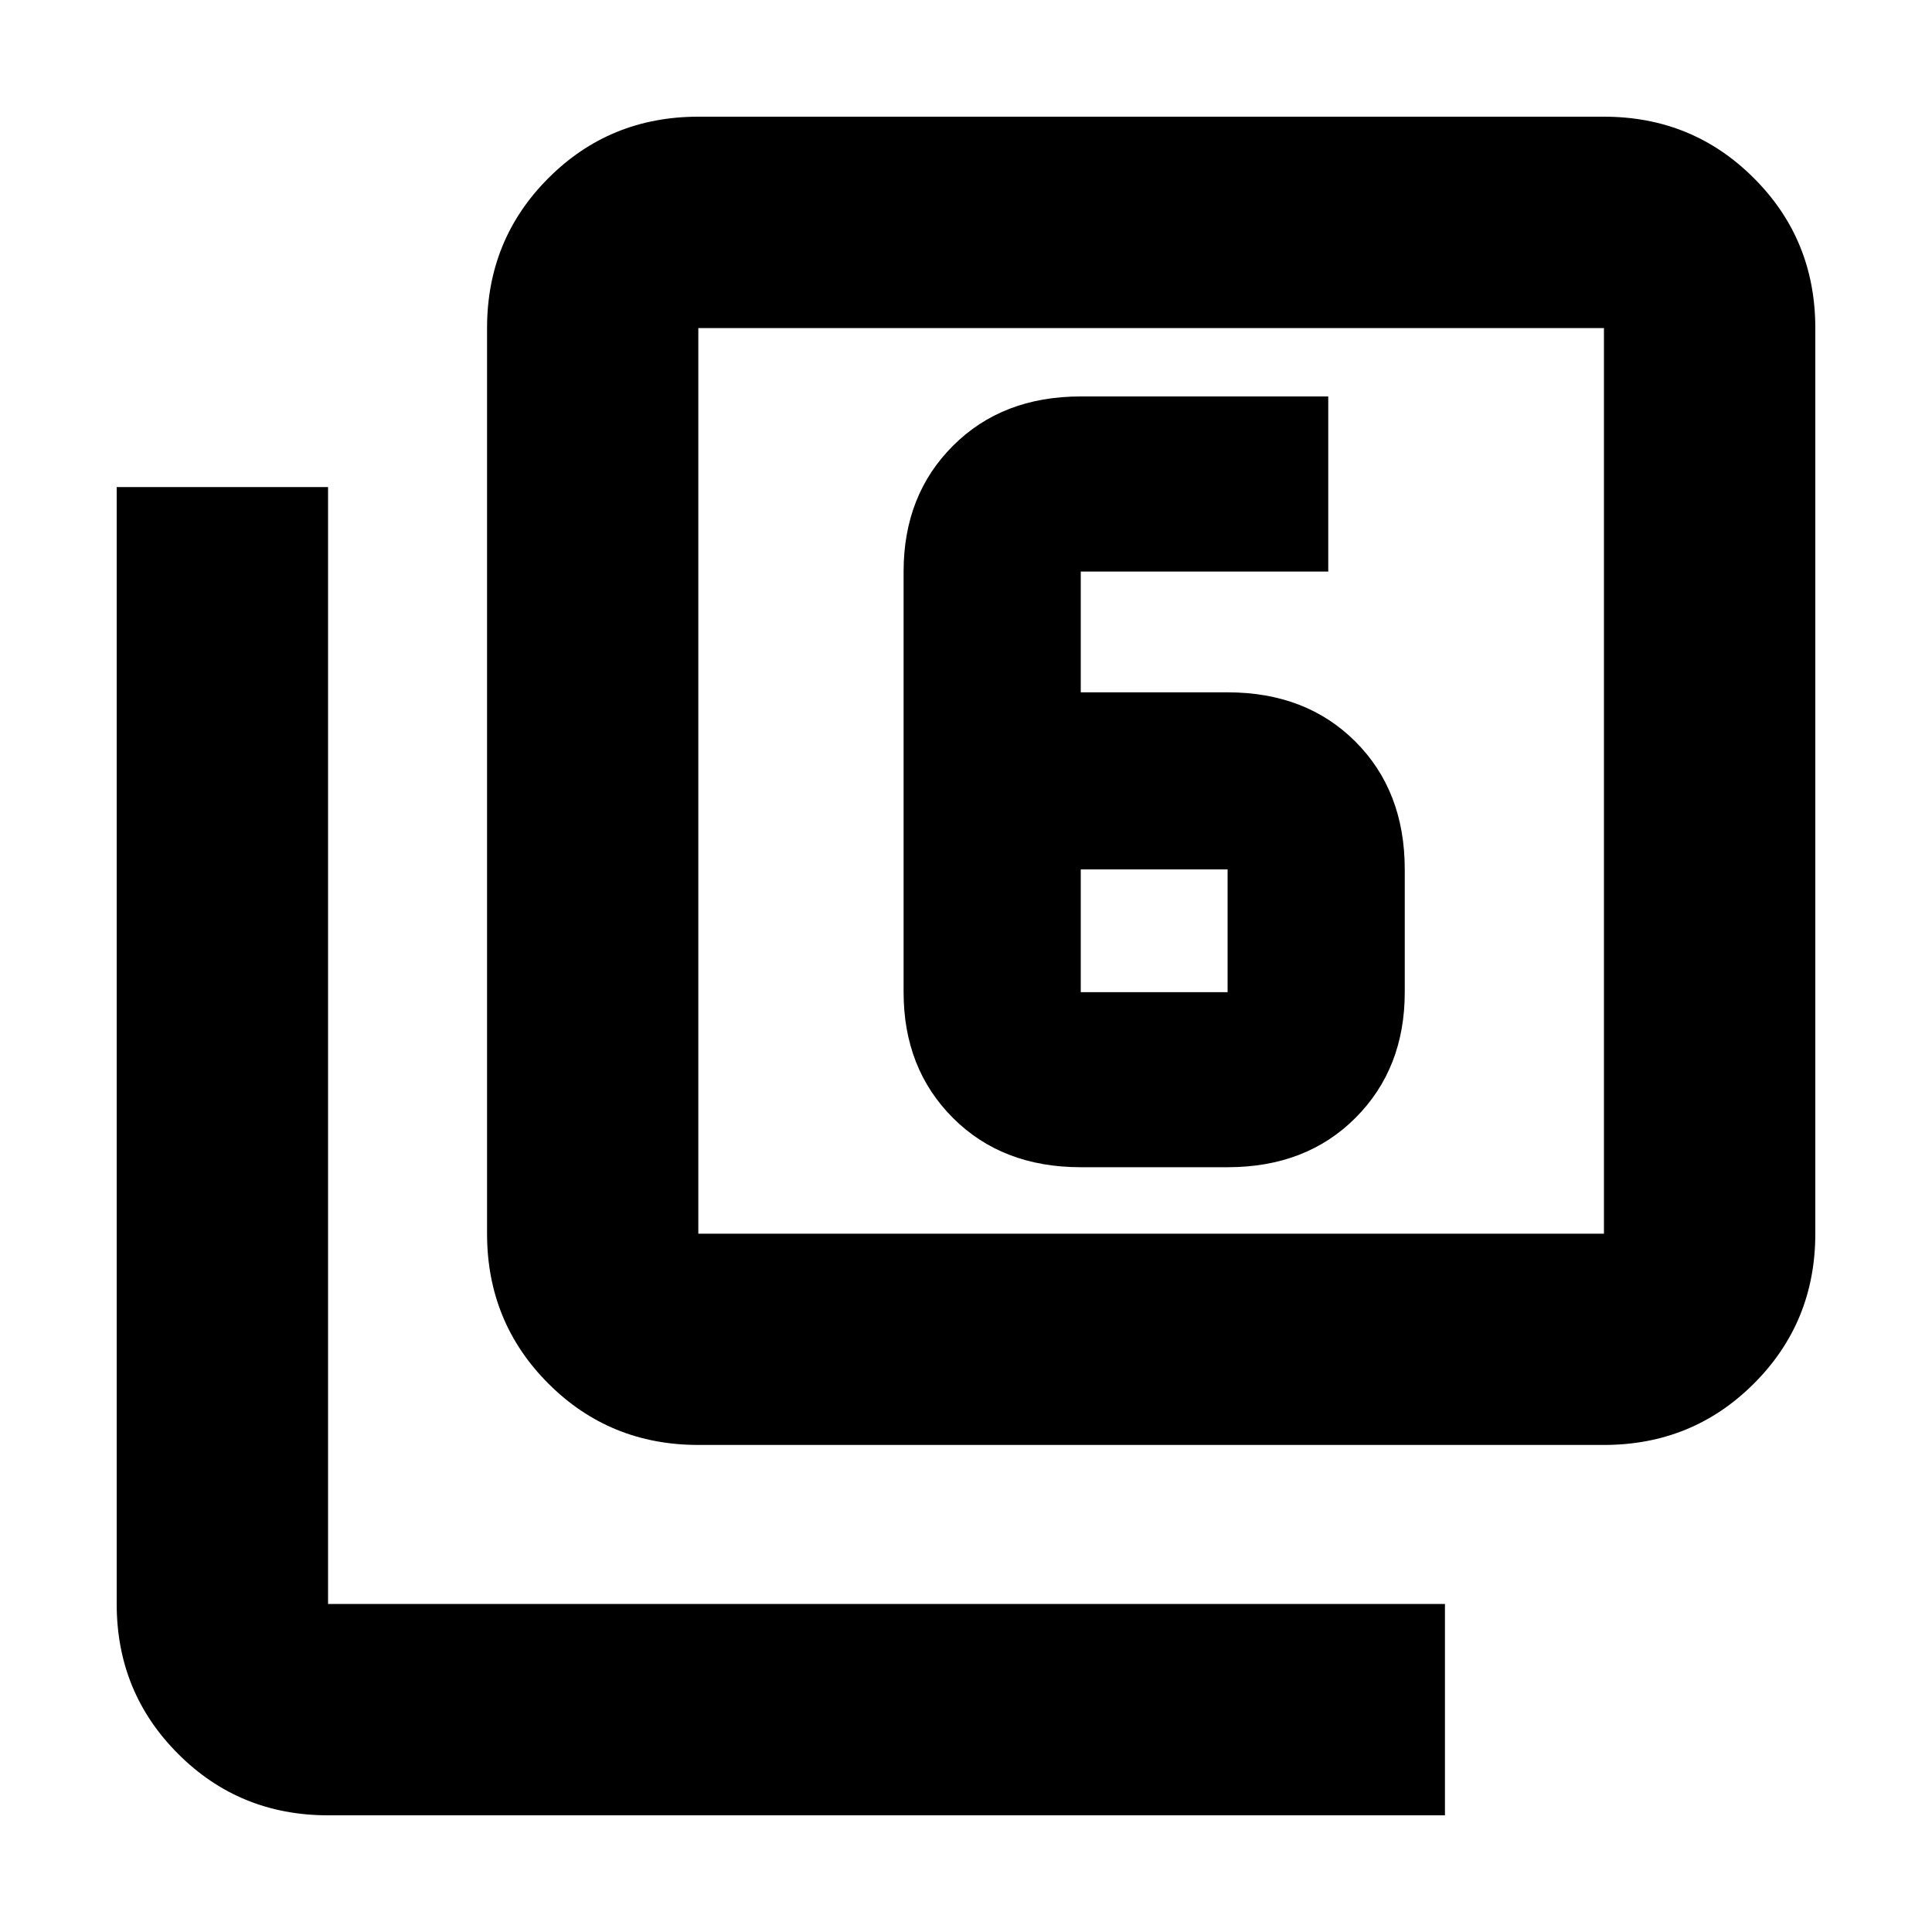 <svg xmlns="http://www.w3.org/2000/svg" height="20" width="20"><path d="M11.188 7.167V5.917Q11.188 5.917 11.188 5.917Q11.188 5.917 11.188 5.917H13.75V4.104H11.188Q10.375 4.104 9.865 4.615Q9.354 5.125 9.354 5.917V10.271Q9.354 11.062 9.865 11.573Q10.375 12.083 11.188 12.083H12.708Q13.521 12.083 14.031 11.573Q14.542 11.062 14.542 10.271V9Q14.542 8.188 14.031 7.677Q13.521 7.167 12.708 7.167ZM11.188 9H12.708Q12.708 9 12.708 9Q12.708 9 12.708 9V10.271Q12.708 10.271 12.708 10.271Q12.708 10.271 12.708 10.271H11.188Q11.188 10.271 11.188 10.271Q11.188 10.271 11.188 10.271ZM7.229 14.958Q6.312 14.958 5.677 14.323Q5.042 13.688 5.042 12.771V3.396Q5.042 2.479 5.677 1.844Q6.312 1.208 7.229 1.208H16.604Q17.521 1.208 18.156 1.844Q18.792 2.479 18.792 3.396V12.771Q18.792 13.688 18.156 14.323Q17.521 14.958 16.604 14.958ZM7.229 12.771H16.604Q16.604 12.771 16.604 12.771Q16.604 12.771 16.604 12.771V3.396Q16.604 3.396 16.604 3.396Q16.604 3.396 16.604 3.396H7.229Q7.229 3.396 7.229 3.396Q7.229 3.396 7.229 3.396V12.771Q7.229 12.771 7.229 12.771Q7.229 12.771 7.229 12.771ZM3.396 18.792Q2.479 18.792 1.844 18.156Q1.208 17.521 1.208 16.604V5.042H3.396V16.604Q3.396 16.604 3.396 16.604Q3.396 16.604 3.396 16.604H14.958V18.792ZM7.229 3.396Q7.229 3.396 7.229 3.396Q7.229 3.396 7.229 3.396V12.771Q7.229 12.771 7.229 12.771Q7.229 12.771 7.229 12.771Q7.229 12.771 7.229 12.771Q7.229 12.771 7.229 12.771V3.396Q7.229 3.396 7.229 3.396Q7.229 3.396 7.229 3.396Z"/></svg>